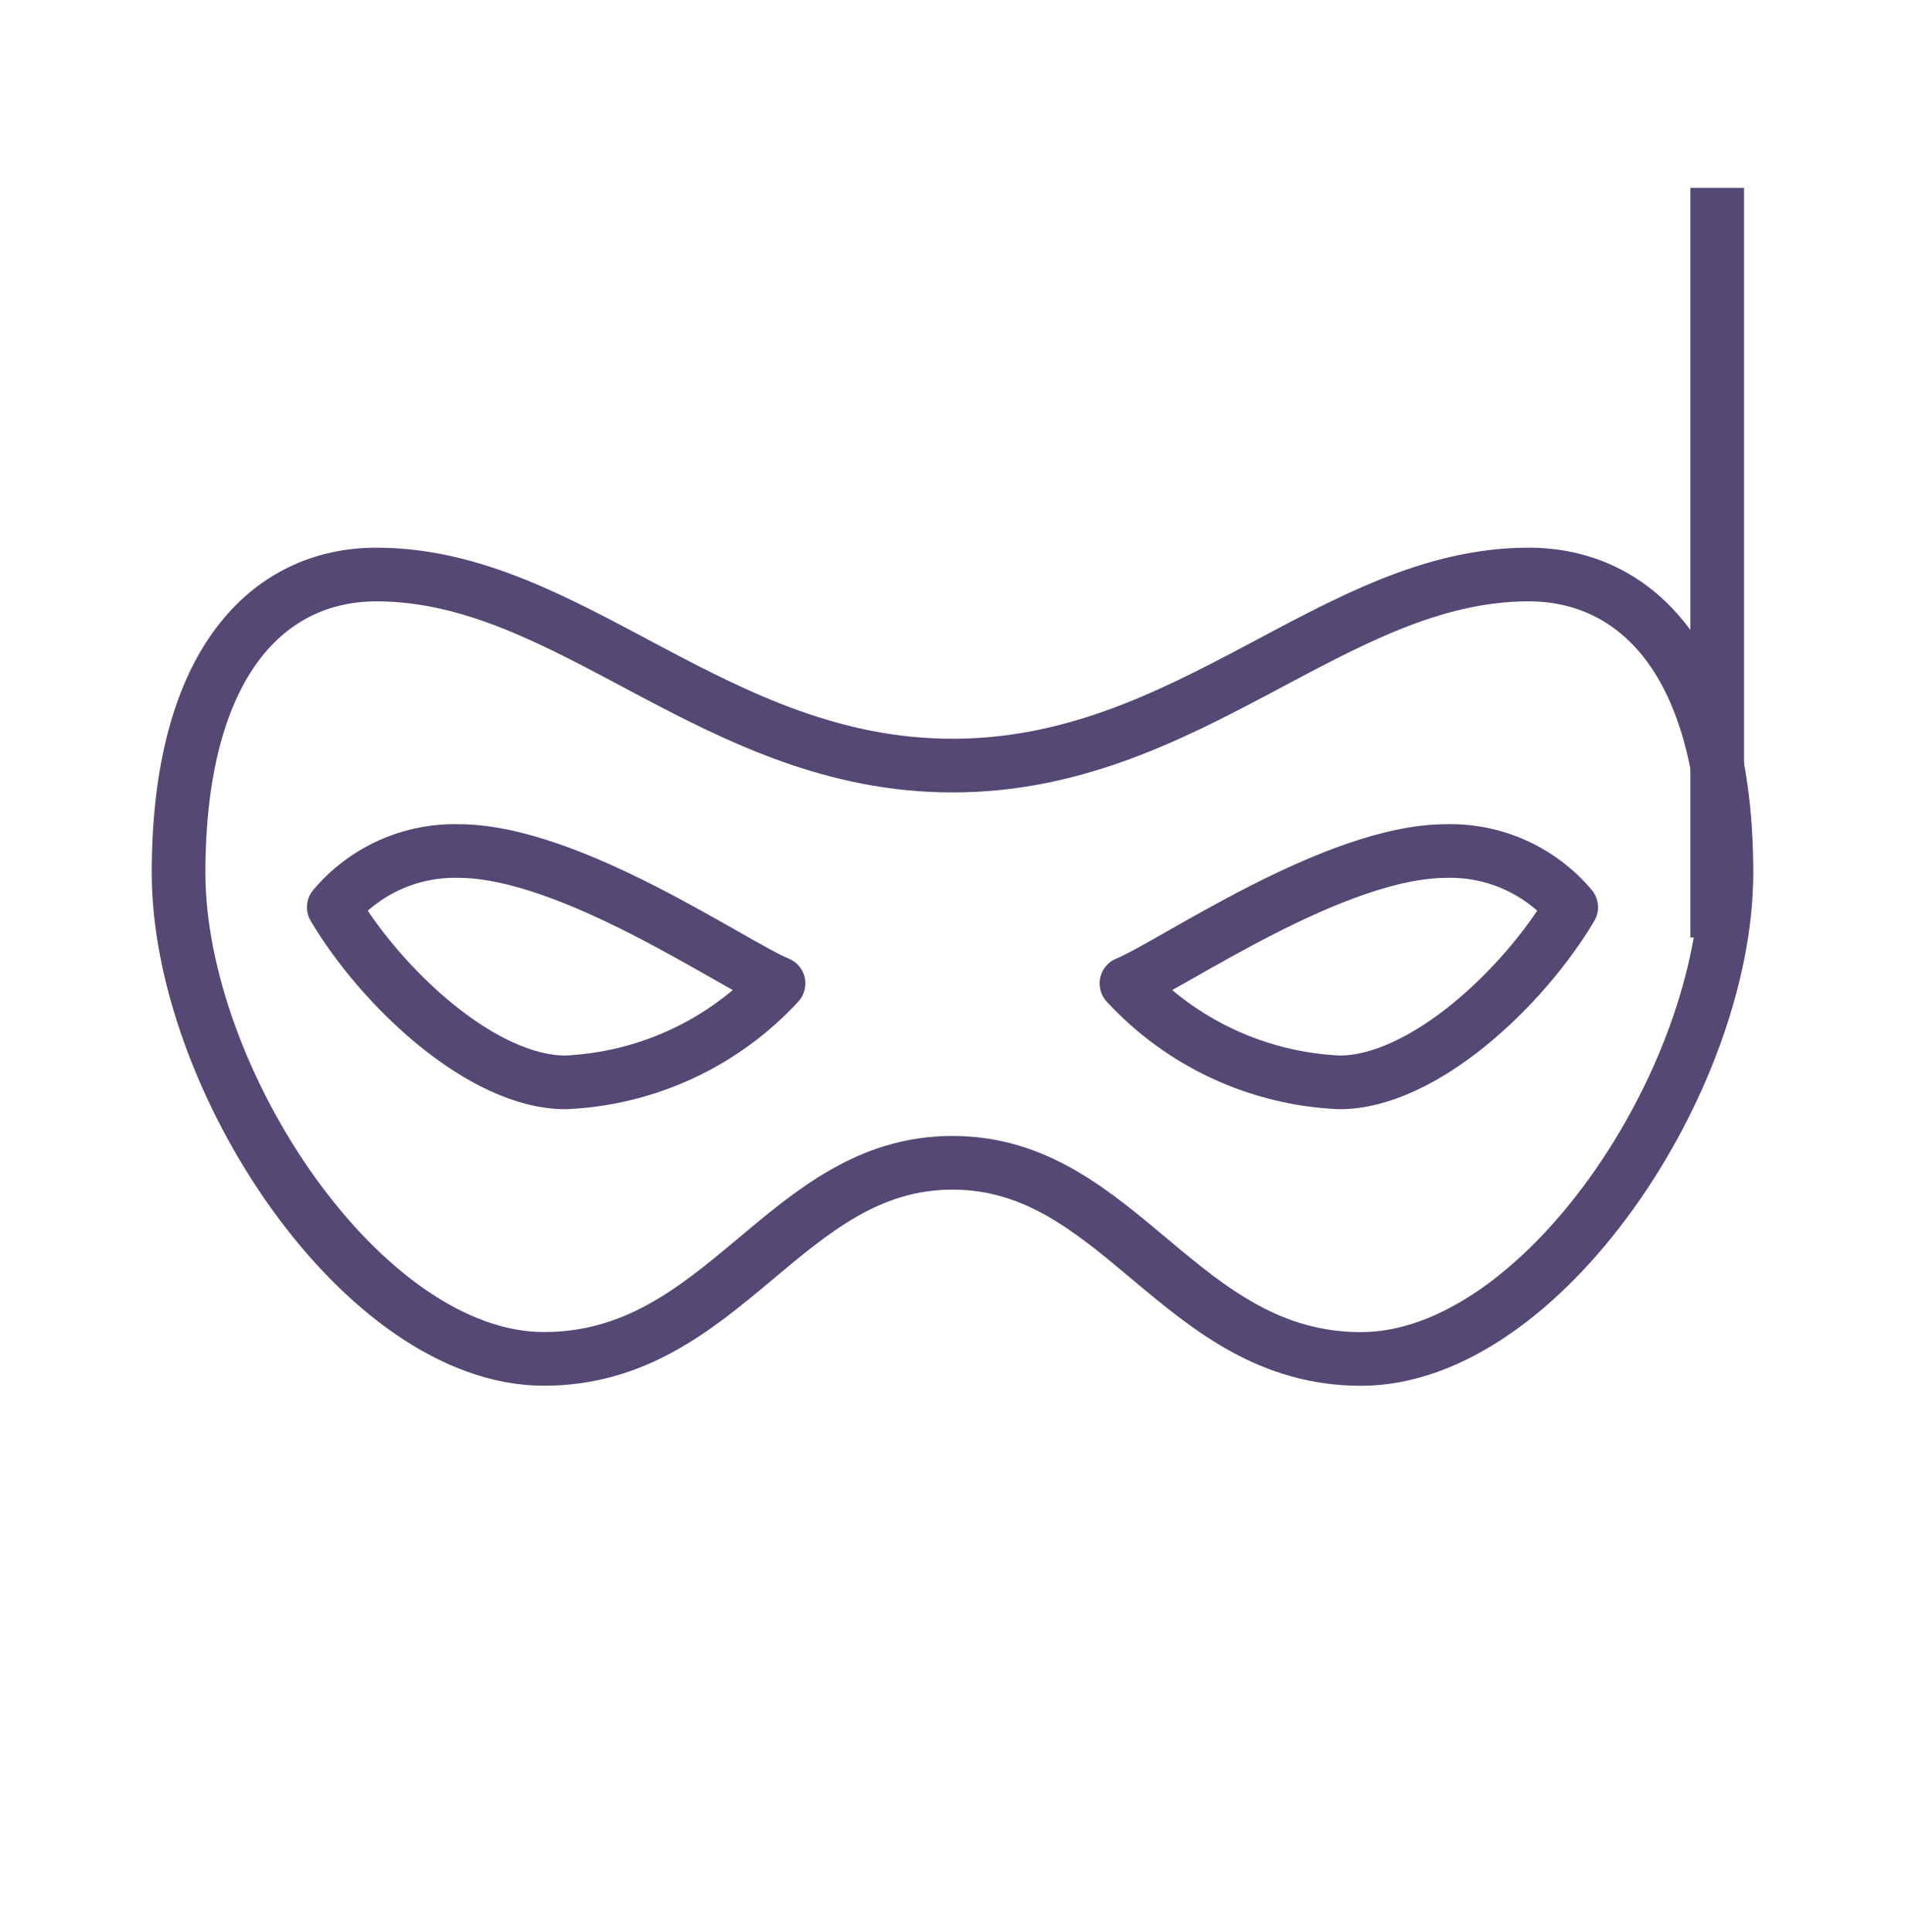 <svg width="71" height="72" viewBox="0 0 71 72" fill="none" xmlns="http://www.w3.org/2000/svg">
<path d="M53.913 31.713C49.728 31.713 43.67 35.961 41.983 36.647C44.04 38.875 46.893 40.2 49.922 40.333C53.039 40.333 56.785 36.804 58.559 33.807C57.991 33.132 57.279 32.594 56.475 32.231C55.671 31.869 54.794 31.692 53.913 31.713Z" stroke="#554874" stroke-width="2" stroke-linecap="round" stroke-linejoin="round"/>
<path d="M35.5 43.33C29.242 43.33 27.018 50.637 20.272 50.637C13.525 50.637 6.656 40.209 6.656 32.526C6.656 24.657 10.029 21.409 14.027 21.409C21.266 21.409 26.644 28.529 35.5 28.529C44.356 28.529 49.734 21.409 56.973 21.409C60.971 21.409 64.344 24.657 64.344 32.526C64.344 40.209 57.473 50.64 50.728 50.64C43.983 50.64 41.757 43.33 35.5 43.33Z" stroke="#554874" stroke-width="2" stroke-linecap="round" stroke-linejoin="round"/>
<path d="M17.087 31.713C21.272 31.713 27.331 35.961 29.017 36.647C26.96 38.875 24.107 40.2 21.078 40.333C17.962 40.333 14.215 36.804 12.441 33.807C13.009 33.132 13.722 32.594 14.525 32.231C15.329 31.869 16.204 31.692 17.086 31.713" stroke="#554874" stroke-width="2" stroke-linecap="round" stroke-linejoin="round"/>
<line x1="64" y1="34.933" x2="64" y2="7" stroke="#554874" stroke-width="2"/>
</svg>
